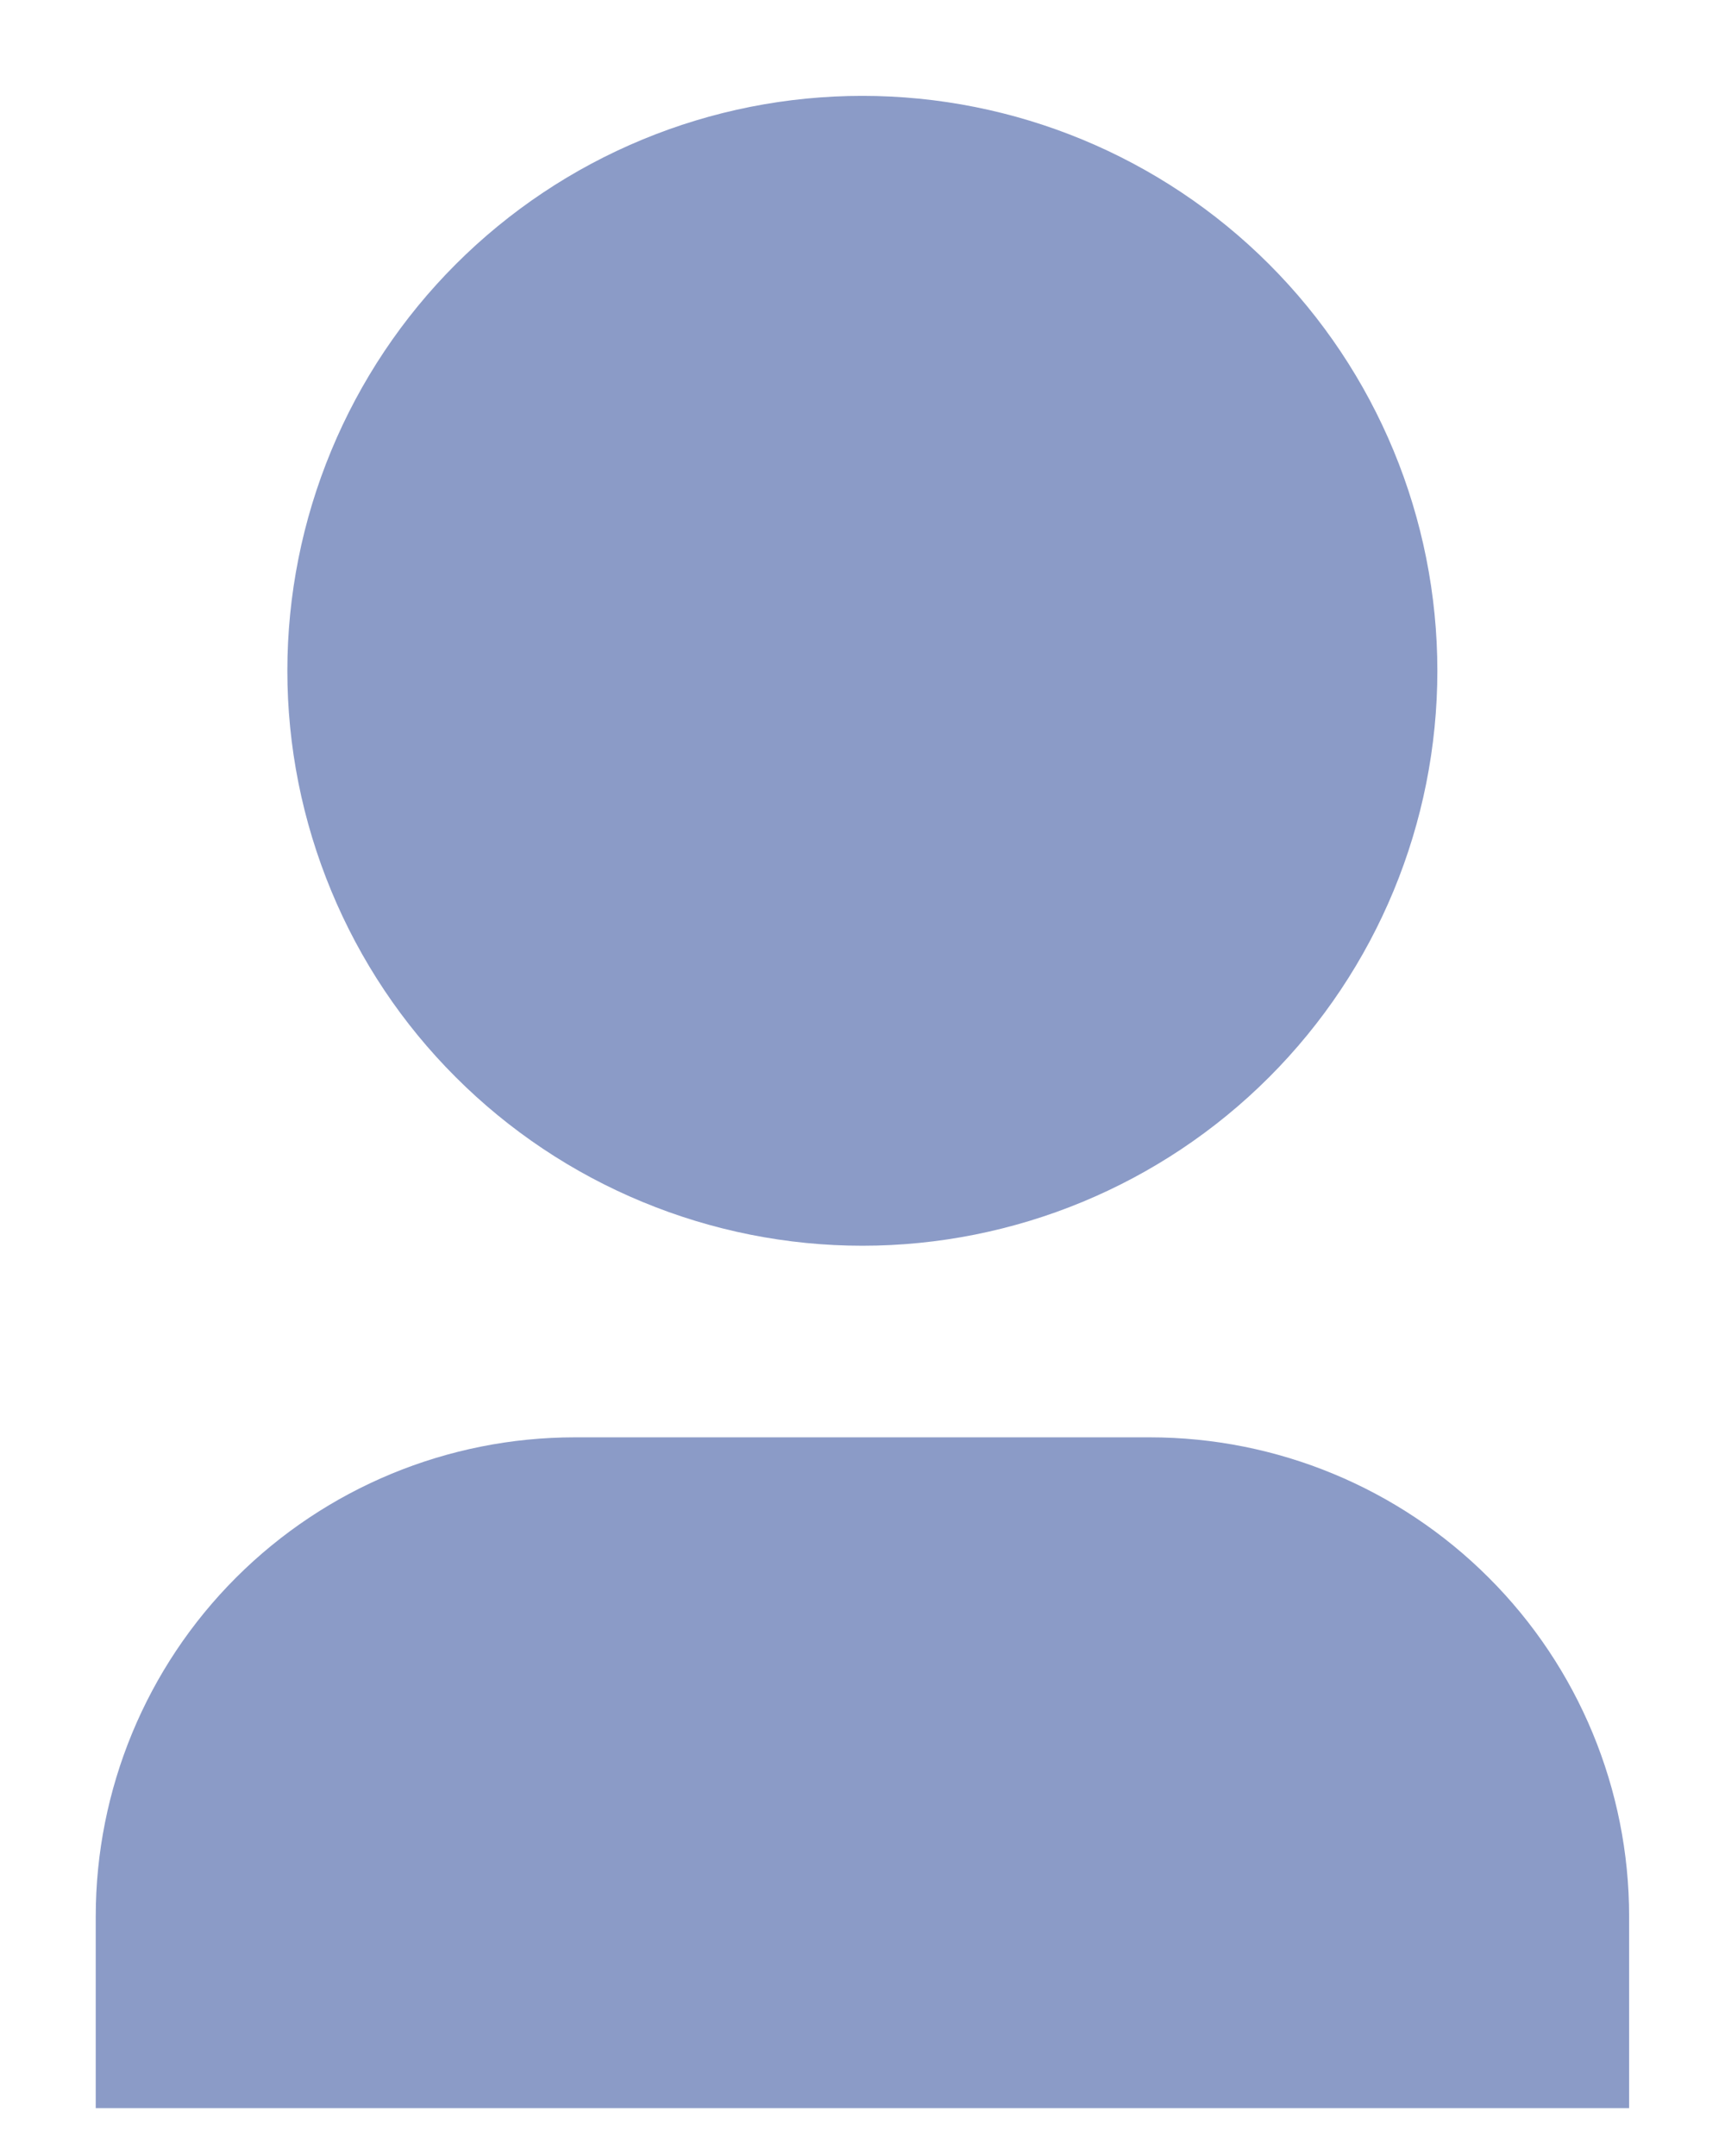 <svg width="12" height="15" viewBox="0 0 12 15" fill="none" xmlns="http://www.w3.org/2000/svg">
<path d="M11.333 14.667H0.666V13.333C0.666 12.449 1.017 11.601 1.642 10.976C2.267 10.351 3.115 10 3.999 10H7.999C8.883 10 9.731 10.351 10.356 10.976C10.982 11.601 11.333 12.449 11.333 13.333V14.667ZM5.999 8.667C5.474 8.667 4.954 8.563 4.469 8.362C3.983 8.161 3.542 7.866 3.171 7.495C2.799 7.124 2.505 6.683 2.304 6.197C2.103 5.712 1.999 5.192 1.999 4.667C1.999 4.141 2.103 3.621 2.304 3.136C2.505 2.651 2.799 2.21 3.171 1.838C3.542 1.467 3.983 1.172 4.469 0.971C4.954 0.77 5.474 0.667 5.999 0.667C7.06 0.667 8.078 1.088 8.828 1.838C9.578 2.588 9.999 3.606 9.999 4.667C9.999 5.727 9.578 6.745 8.828 7.495C8.078 8.245 7.06 8.667 5.999 8.667Z" fill="#8B9BC7"/>
</svg>
